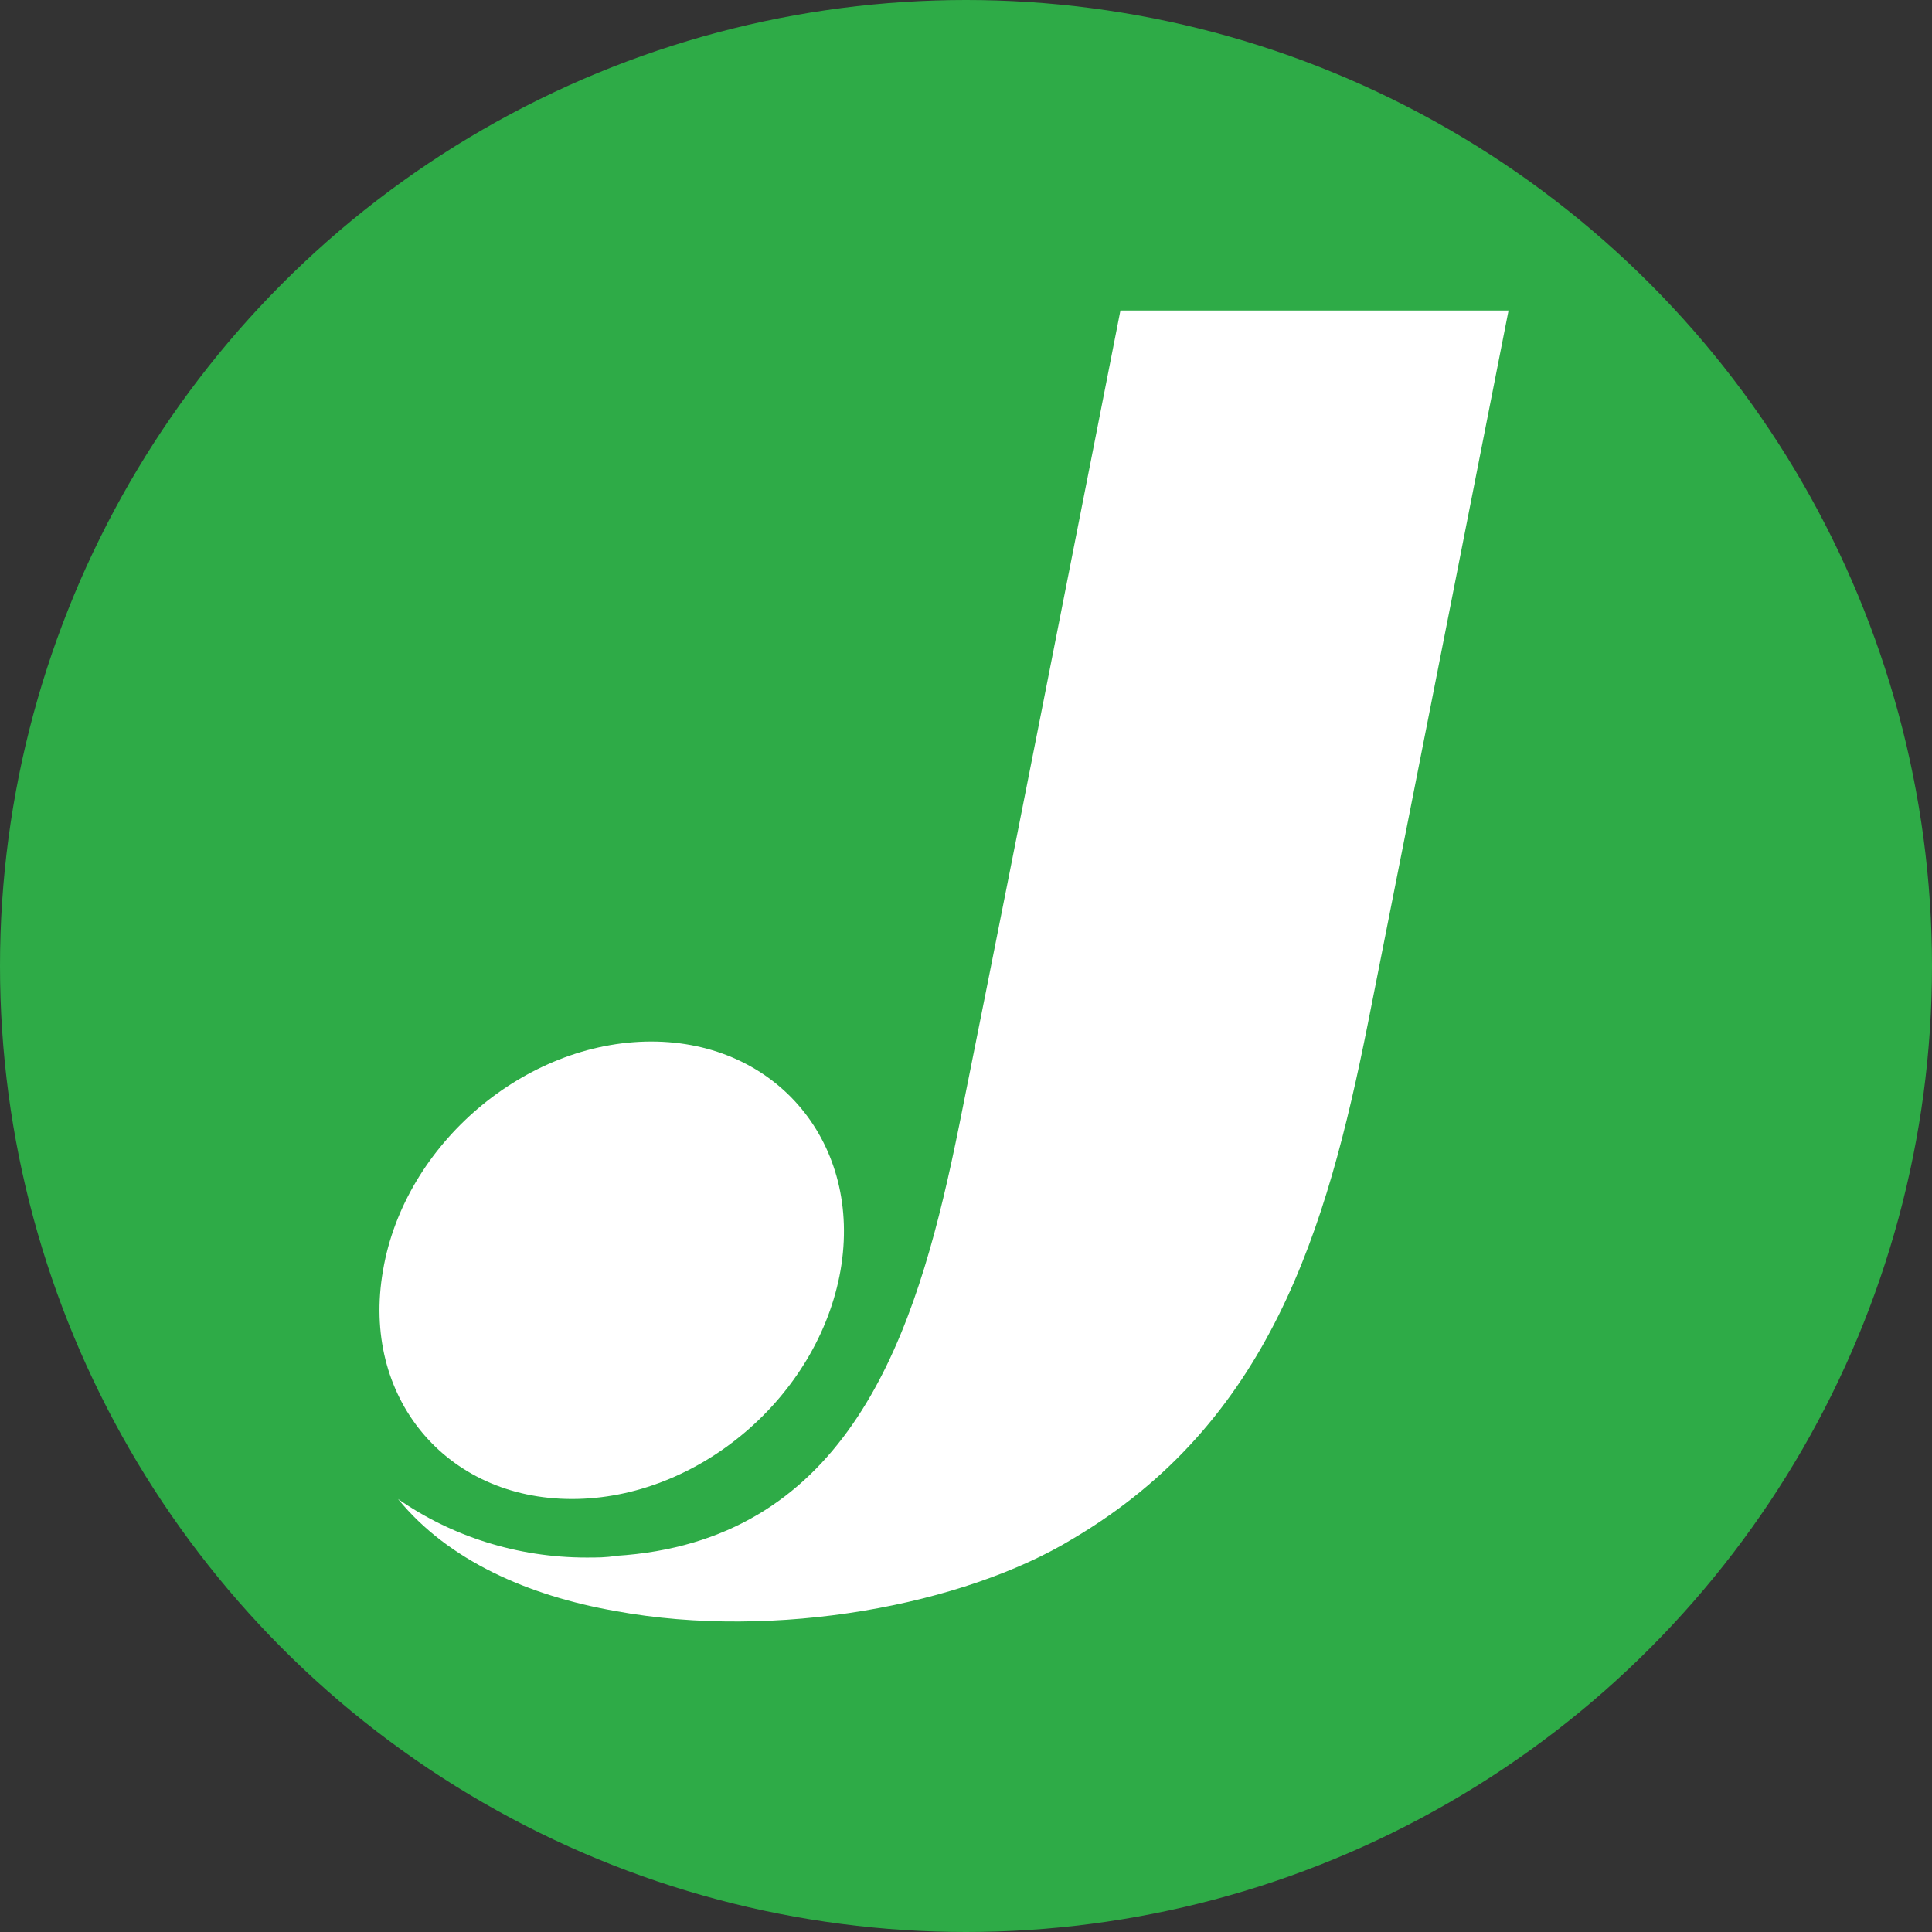 <?xml version="1.0" encoding="UTF-8"?>
<svg width="56px" height="56px" viewBox="0 0 56 56" version="1.1" xmlns="http://www.w3.org/2000/svg" xmlns:xlink="http://www.w3.org/1999/xlink">
    <rect x="0" y="0" width="56" height="56" fill="#333333" stroke="none"/>
    <title>JKS</title>
    <g id="JKS" stroke="none" stroke-width="1" fill="none" fill-rule="evenodd">
        <g id="1">
            <circle id="Oval" fill="#2EAB47" cx="28" cy="28" r="28"></circle>
            <path d="M43.726,9 C43.726,9 40.67,24.544 39.649,29.666 C38.451,35.665 36.802,41.23 31.101,44.599 C27.949,46.521 22.481,47.55 17.849,46.698 C15.316,46.255 12.992,45.234 11.537,43.449 C13.081,44.527 14.994,45.146 16.997,45.146 C17.31,45.146 17.576,45.146 17.849,45.097 C24.365,44.69 26.391,39.136 27.575,33.703 L27.693,33.151 L27.693,33.151 L27.806,32.602 L27.806,32.602 L27.861,32.328 C28.263,30.33 28.78,27.732 29.322,24.998 L29.464,24.282 C29.653,23.324 29.845,22.355 30.035,21.393 L30.177,20.674 C31.382,14.577 32.476,9 32.476,9 L32.476,9 Z M18.878,30.189 C22.529,30.189 24.998,33.164 24.363,36.823 C23.719,40.482 20.245,43.449 16.579,43.449 C12.912,43.449 10.459,40.482 11.102,36.823 C11.722,33.164 15.22,30.189 18.878,30.189 Z" id="Combined-Shape" fill="#FFFFFF"></path>
        </g>
    </g>
</svg>